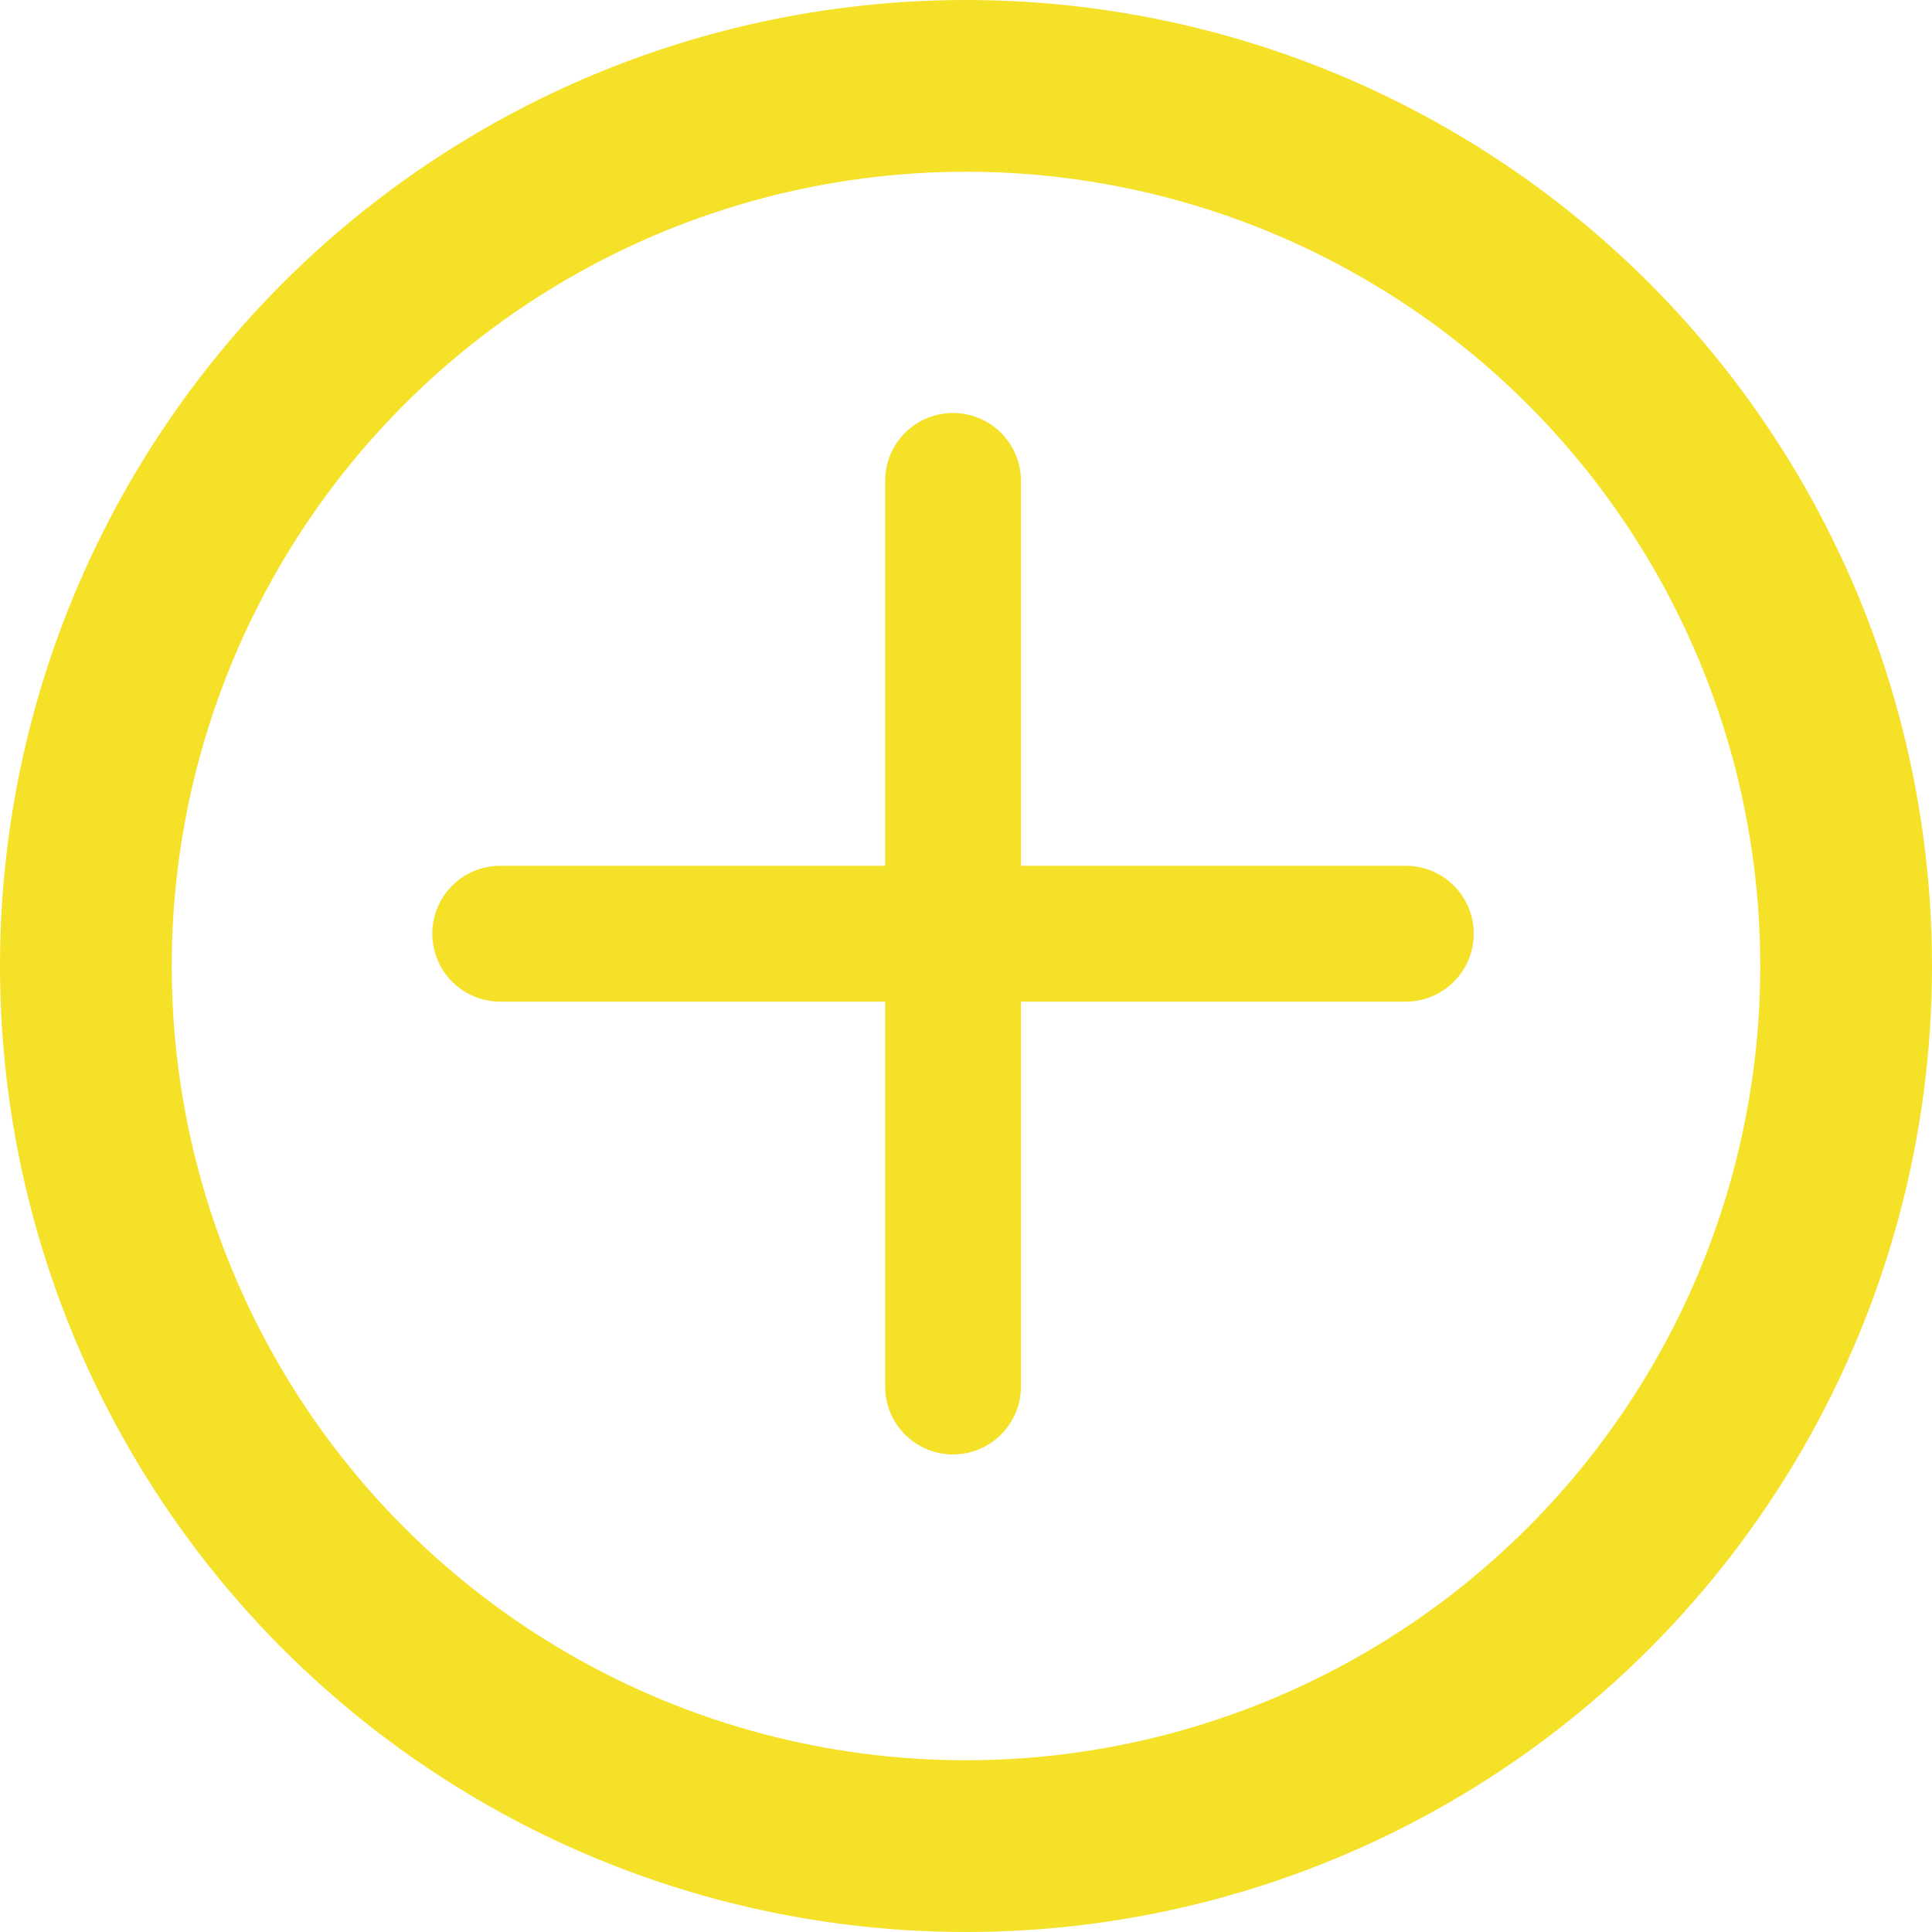 <svg width="45" height="45" viewBox="0 0 45 45" fill="none" xmlns="http://www.w3.org/2000/svg">
<circle cx="22.5" cy="22.5" r="20.5" stroke="#F5E127" stroke-width="4"/>
<path d="M23.78 11.201C23.78 10.781 23.613 10.379 23.316 10.082C23.02 9.785 22.617 9.619 22.198 9.619C21.778 9.619 21.376 9.785 21.079 10.082C20.782 10.379 20.616 10.781 20.616 11.201V20.166H11.651C11.231 20.166 10.829 20.332 10.532 20.629C10.235 20.926 10.069 21.328 10.069 21.748C10.069 22.167 10.235 22.57 10.532 22.866C10.829 23.163 11.231 23.33 11.651 23.33H20.616V32.294C20.616 32.714 20.782 33.116 21.079 33.413C21.376 33.71 21.778 33.877 22.198 33.877C22.617 33.877 23.02 33.71 23.316 33.413C23.613 33.116 23.78 32.714 23.78 32.294V23.33H32.745C33.164 23.33 33.566 23.163 33.863 22.866C34.16 22.57 34.327 22.167 34.327 21.748C34.327 21.328 34.16 20.926 33.863 20.629C33.566 20.332 33.164 20.166 32.745 20.166H23.78V11.201Z" fill="#F5E127"/>
</svg>
